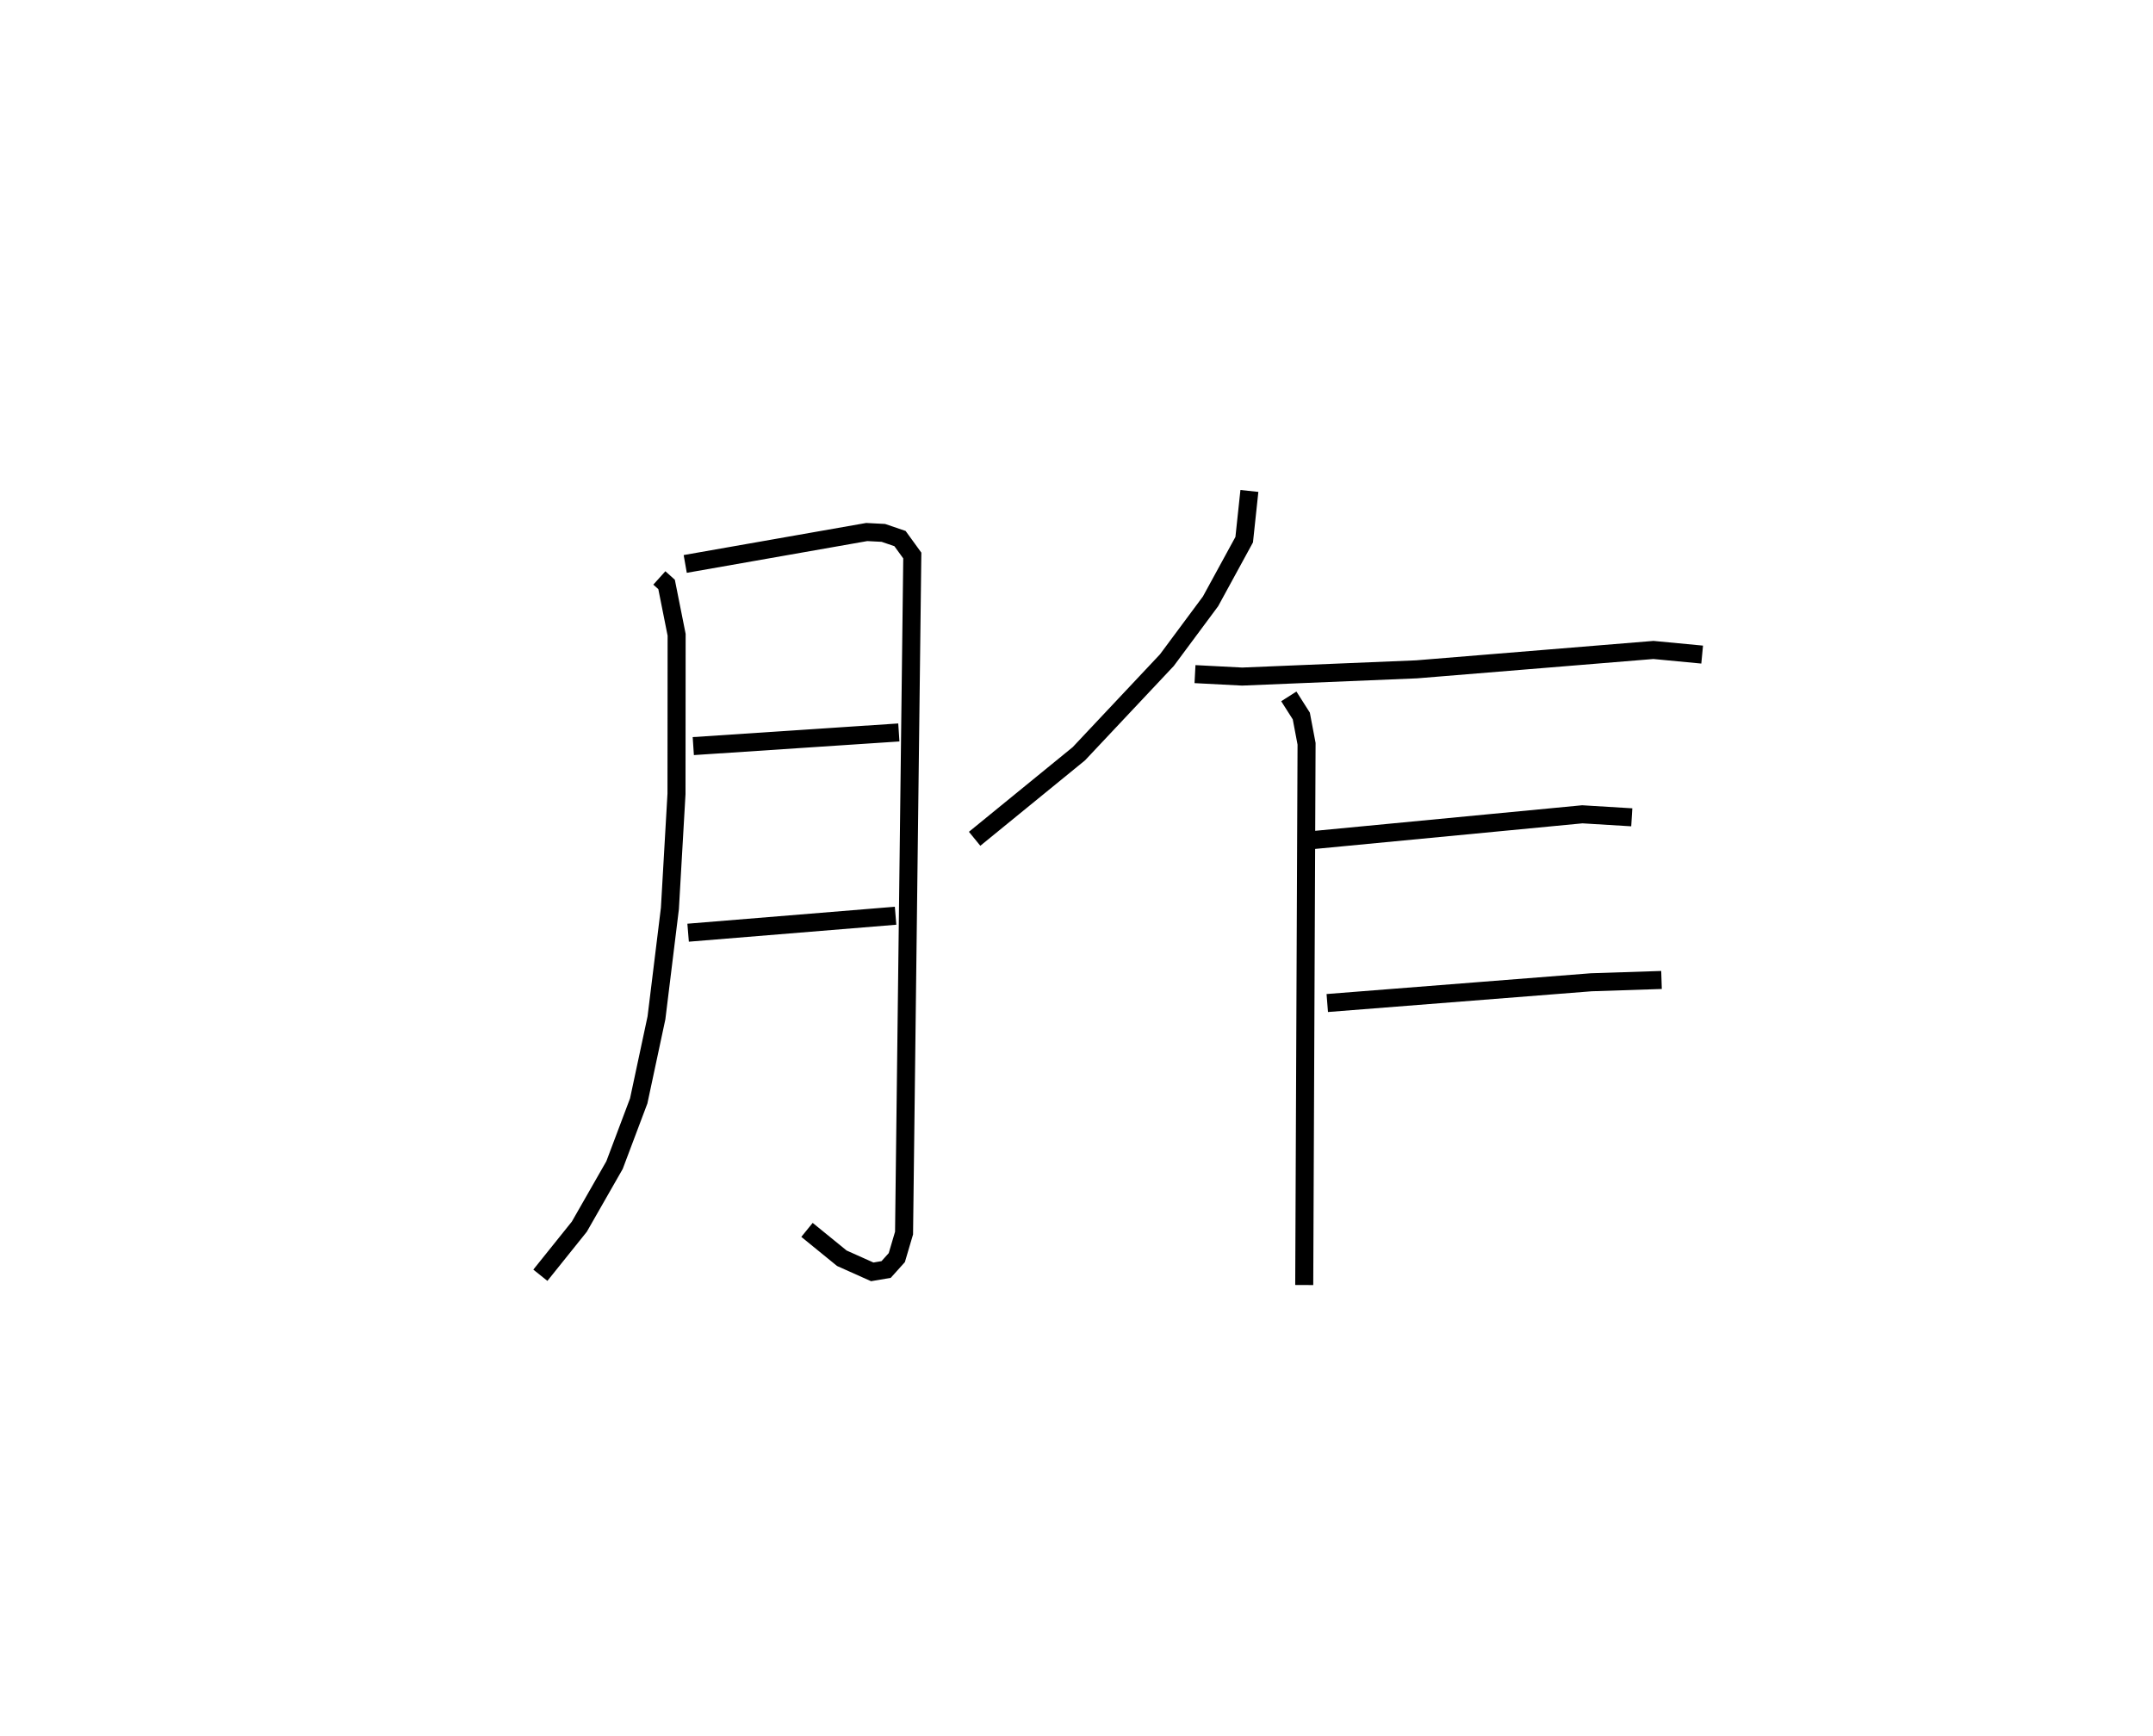 <?xml version="1.0" encoding="utf-8" ?>
<svg baseProfile="full" height="96.261" version="1.1" width="119.384" xmlns="http://www.w3.org/2000/svg" xmlns:ev="http://www.w3.org/2001/xml-events" xmlns:xlink="http://www.w3.org/1999/xlink"><defs /><rect fill="white" height="96.261" width="119.384" x="0" y="0" /><path d="M25,25 m0.0,0.0 m11.561,7.05 l0.401,0.361 0.557,2.792 l-0.007,8.82 -0.366,6.358 l-0.745,6.065 -0.984,4.606 l-1.342,3.561 -1.951,3.413 l-2.161,2.694 m8.033,-39.446 l10.065,-1.77 0.921,0.048 l0.923,0.315 0.682,0.94 l-0.457,37.574 -0.402,1.361 l-0.592,0.659 -0.77,0.131 l-1.686,-0.755 -1.932,-1.573 m-6.305,-26.829 l11.398,-0.756 m-11.685,11.105 l11.504,-0.941 m19.619,-23.557 l-0.288,2.702 -1.866,3.419 l-2.422,3.263 -4.882,5.192 l-5.778,4.714 m12.22,-9.132 l2.613,0.136 9.673,-0.401 l13.134,-1.075 2.702,0.257 m-22.92,2.318 l0.692,1.087 0.292,1.542 l-0.129,30.014 m0.441,-24.67 l14.978,-1.434 2.743,0.167 m-16.885,10.299 l14.636,-1.151 3.898,-0.128 " fill="none" stroke="black" stroke-width="1" /></svg>